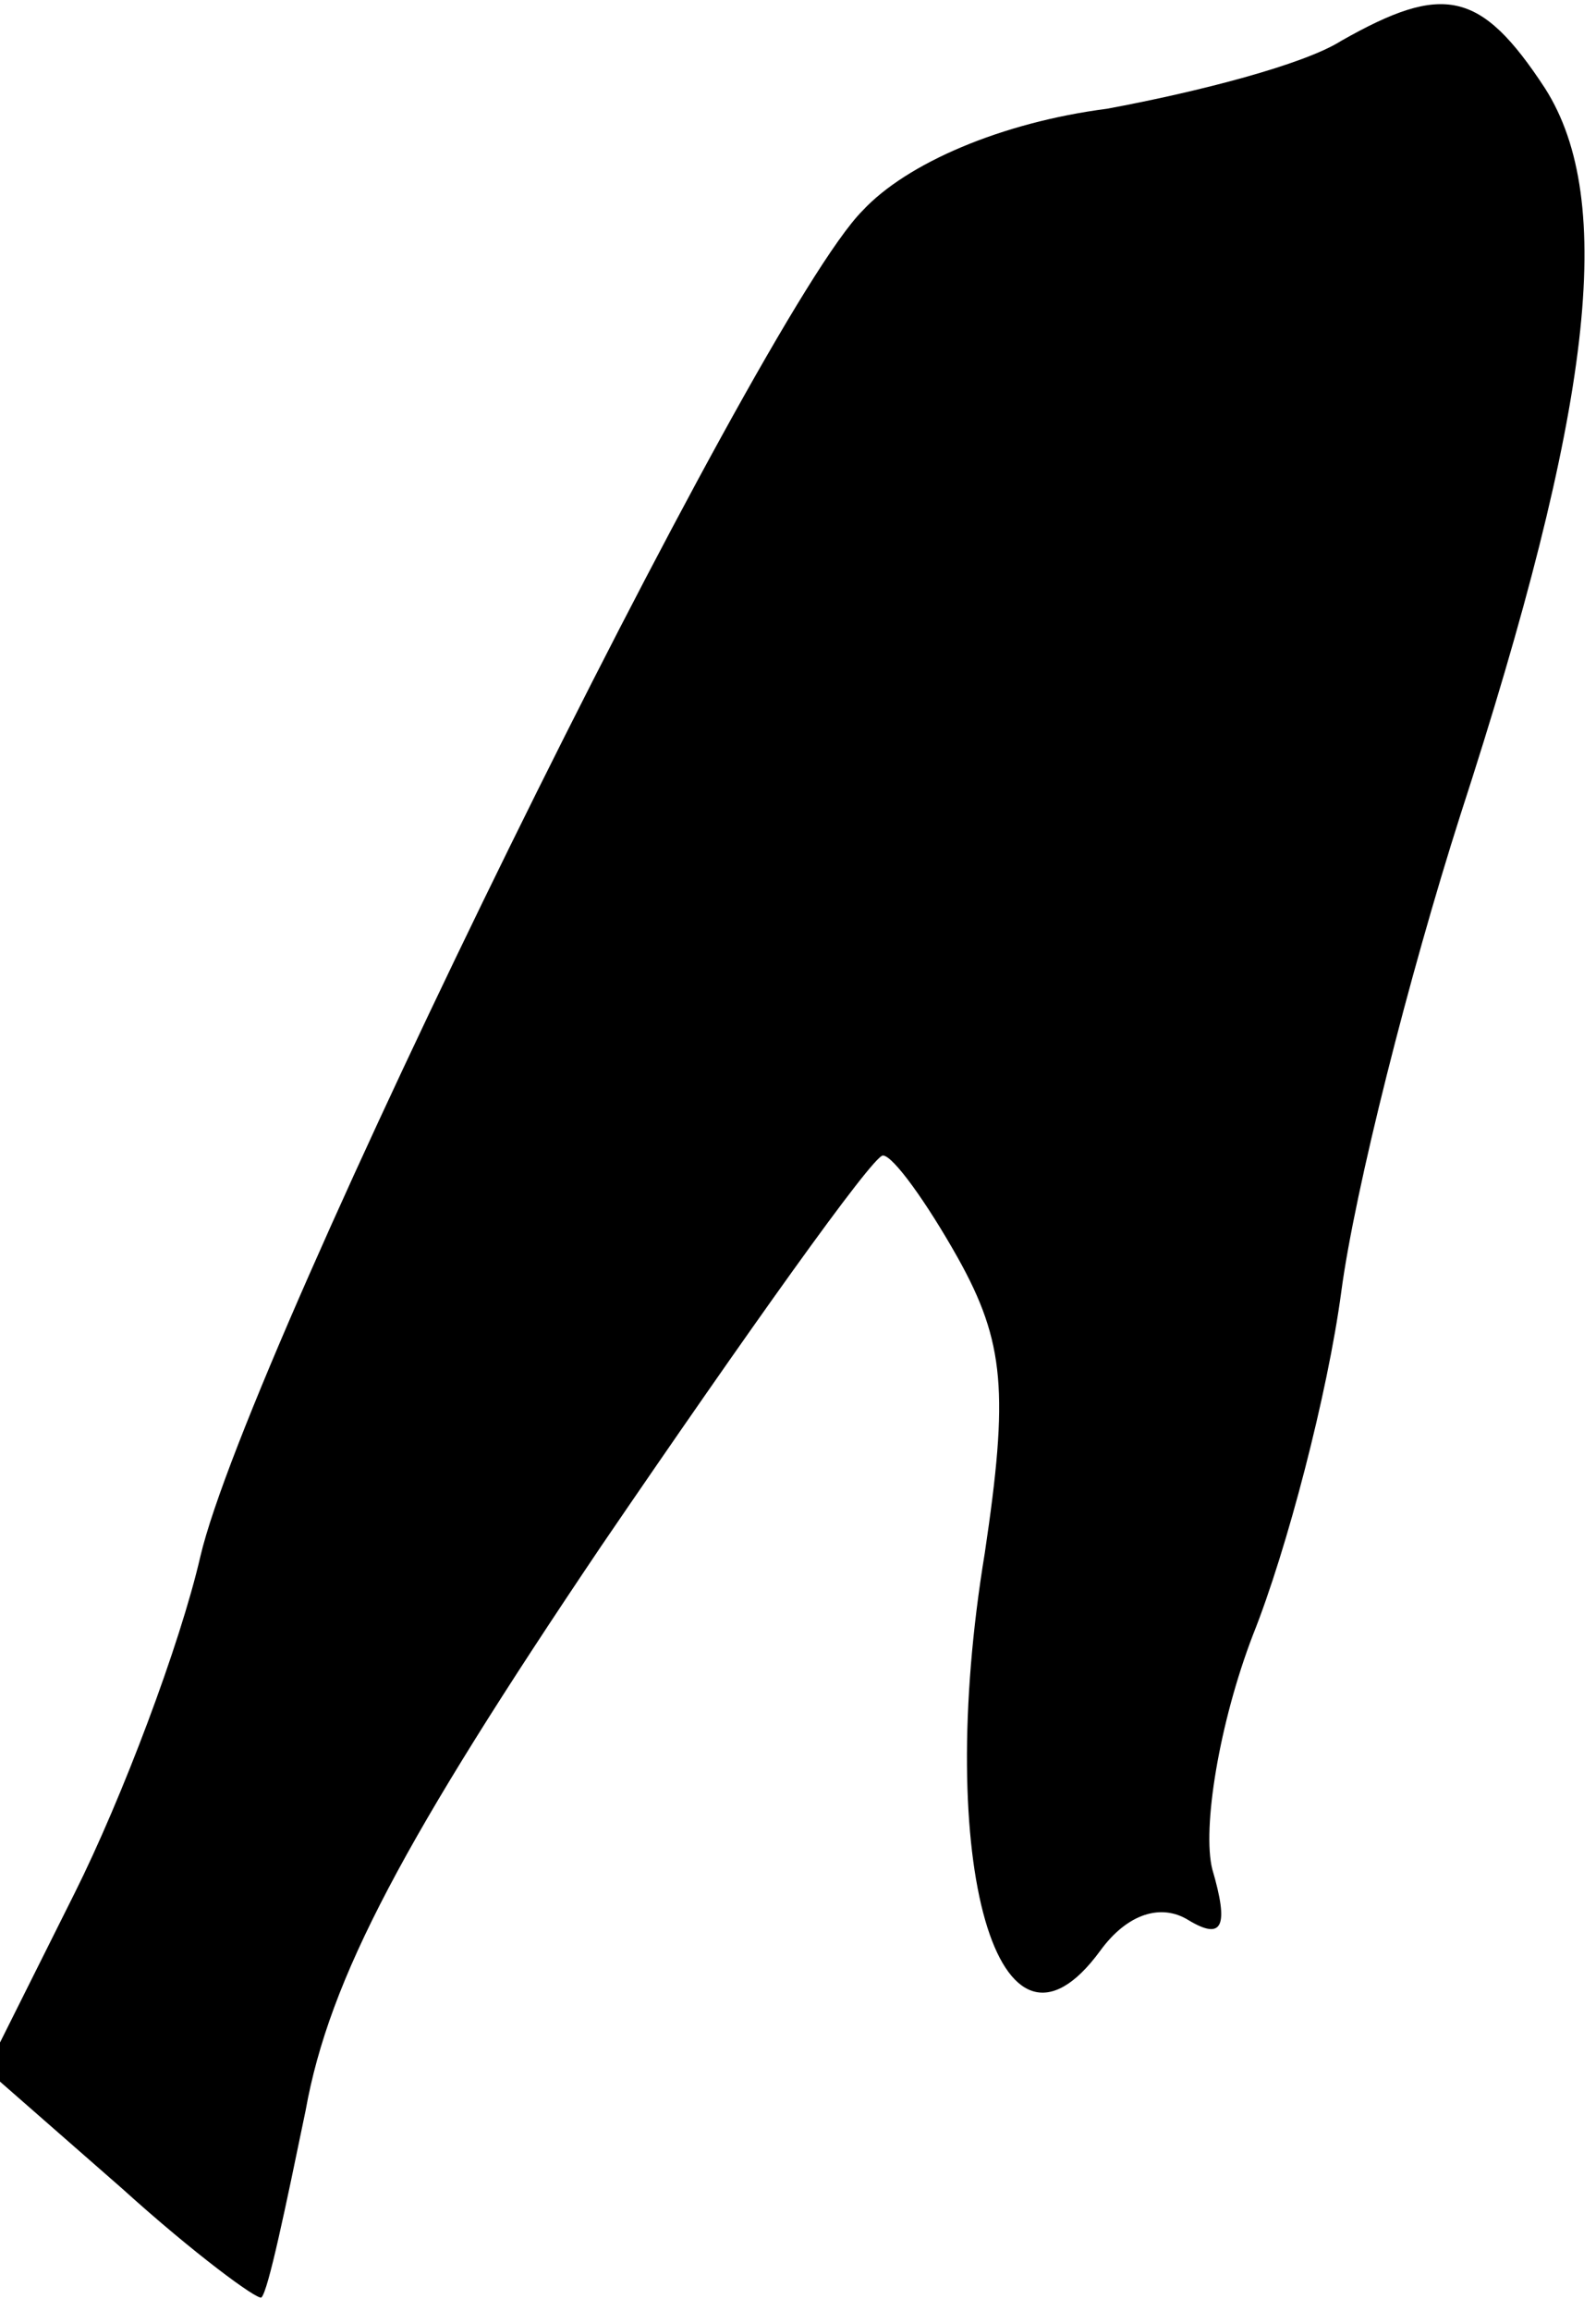 <?xml version="1.0" standalone="no"?>
<!DOCTYPE svg PUBLIC "-//W3C//DTD SVG 20010904//EN"
 "http://www.w3.org/TR/2001/REC-SVG-20010904/DTD/svg10.dtd">
<svg version="1.0" xmlns="http://www.w3.org/2000/svg"
 width="47pt" height="68pt" viewBox="0 0 47 68"
 preserveAspectRatio="xMidYMid meet">
<g transform="translate(0,68) scale(0.1,-0.1)"
fill="#000000" stroke="none">
<path fill="#000000" stroke="none" d="M395 668 c-11 -7 -42 -15 -69 -20 -31
-4 -59 -16 -72 -30 -31 -31 -181 -336 -195 -396 -6 -26 -23 -71 -37 -99 l-26
-52 40 -35 c21 -19 40 -33 41 -32 2 2 7 26 13 55 7 39 29 80 87 166 43 63 80
115 83 115 3 0 13 -14 22 -30 14 -25 15 -40 8 -87 -15 -91 4 -158 34 -117 8
11 18 14 26 9 10 -6 12 -2 7 15 -3 12 2 43 12 69 10 25 22 71 26 101 4 30 20
93 35 140 39 120 46 181 25 214 -19 29 -30 31 -60 14z"/>
</g>
</svg>
